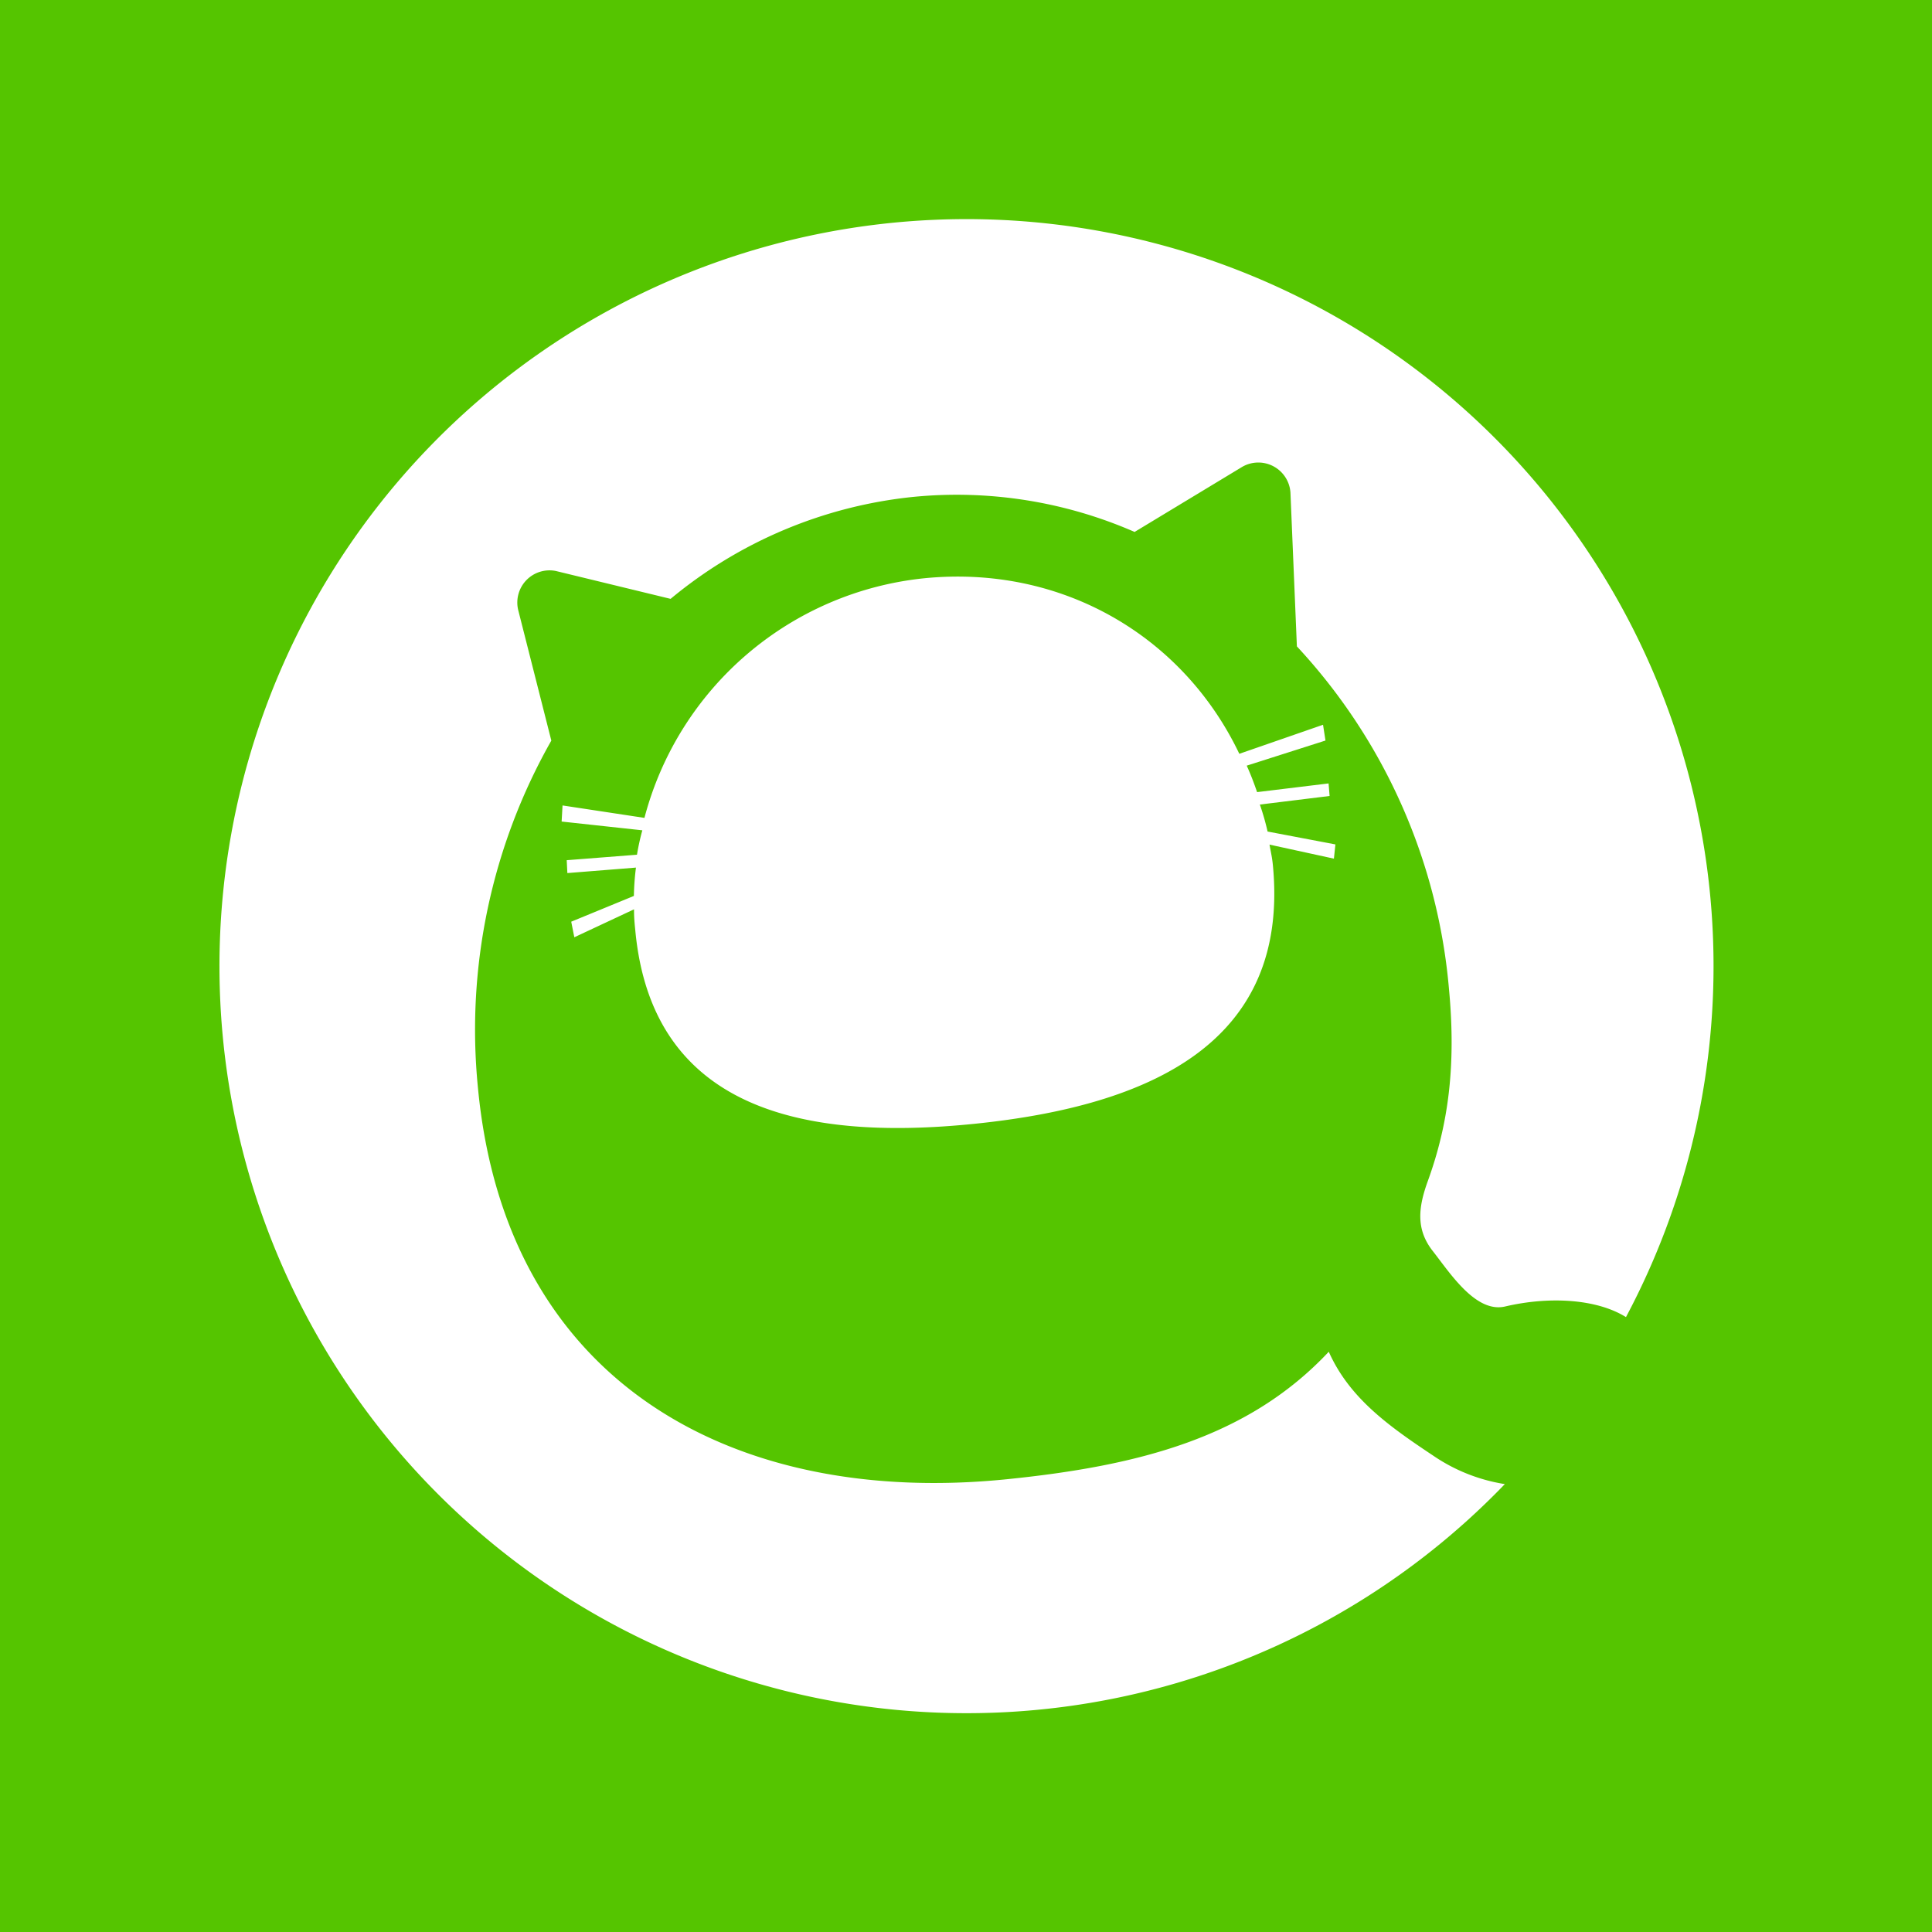 <svg xmlns="http://www.w3.org/2000/svg" viewBox="0 0 300 300"><defs><style>.cls-1{fill:#55c500;}.cls-2{fill:#fff;}</style></defs><g id="レイヤー_2" data-name="レイヤー 2"><g id="favicon"><rect class="cls-1" width="300" height="300"/><path class="cls-2" d="M206.33,209.9c-12.5,13.33-29.49,17.72-50.05,19.8-41.63,4.21-77.7-14.38-82.07-60.84A91,91,0,0,1,85.61,115L80.45,94.66a5,5,0,0,1,5.85-6l17.83,4.33a70.08,70.08,0,0,1,37.56-15.82,68.94,68.94,0,0,1,34.49,5.43l16.75-10.13a5,5,0,0,1,7.45,4l1,23.9h0A89.38,89.38,0,0,1,225,153.61c1.12,11.92-.11,21-3.27,29.73-1.48,4.07-1.93,7.51.75,10.92s6.67,9.68,11.24,8.61c6.87-1.61,14.22-1.18,18.76,1.65a116,116,0,1,0-18.81,25.93,27.19,27.19,0,0,1-11.08-4.39C215.67,221.46,209.55,217.12,206.33,209.9Z"/><path class="cls-2" d="M195.63,124.93l10.83-1.33-.16-1.95L195.2,123c-.48-1.4-1-2.77-1.61-4.11l12.23-3.9-.38-2.45-13,4.51c-8.73-18.3-27.6-29.41-49-27.25A50.22,50.22,0,0,0,100.07,127l-12.72-1.93-.14,2.5,12.53,1.36a36.47,36.47,0,0,0-.83,3.79L88,133.57l.1,2,10.65-.85a40,40,0,0,0-.32,4.4l-9.73,4,.48,2.42,9.27-4.34c0,1.29.07,2,.2,3.29,2.57,27.4,25.46,32.82,52.8,30s48.79-12.66,46.21-40.06c-.12-1.32-.31-2-.53-3.28l10,2.18.23-2.21-10.53-2A38.66,38.66,0,0,0,195.63,124.93Z"/></g></g></svg>